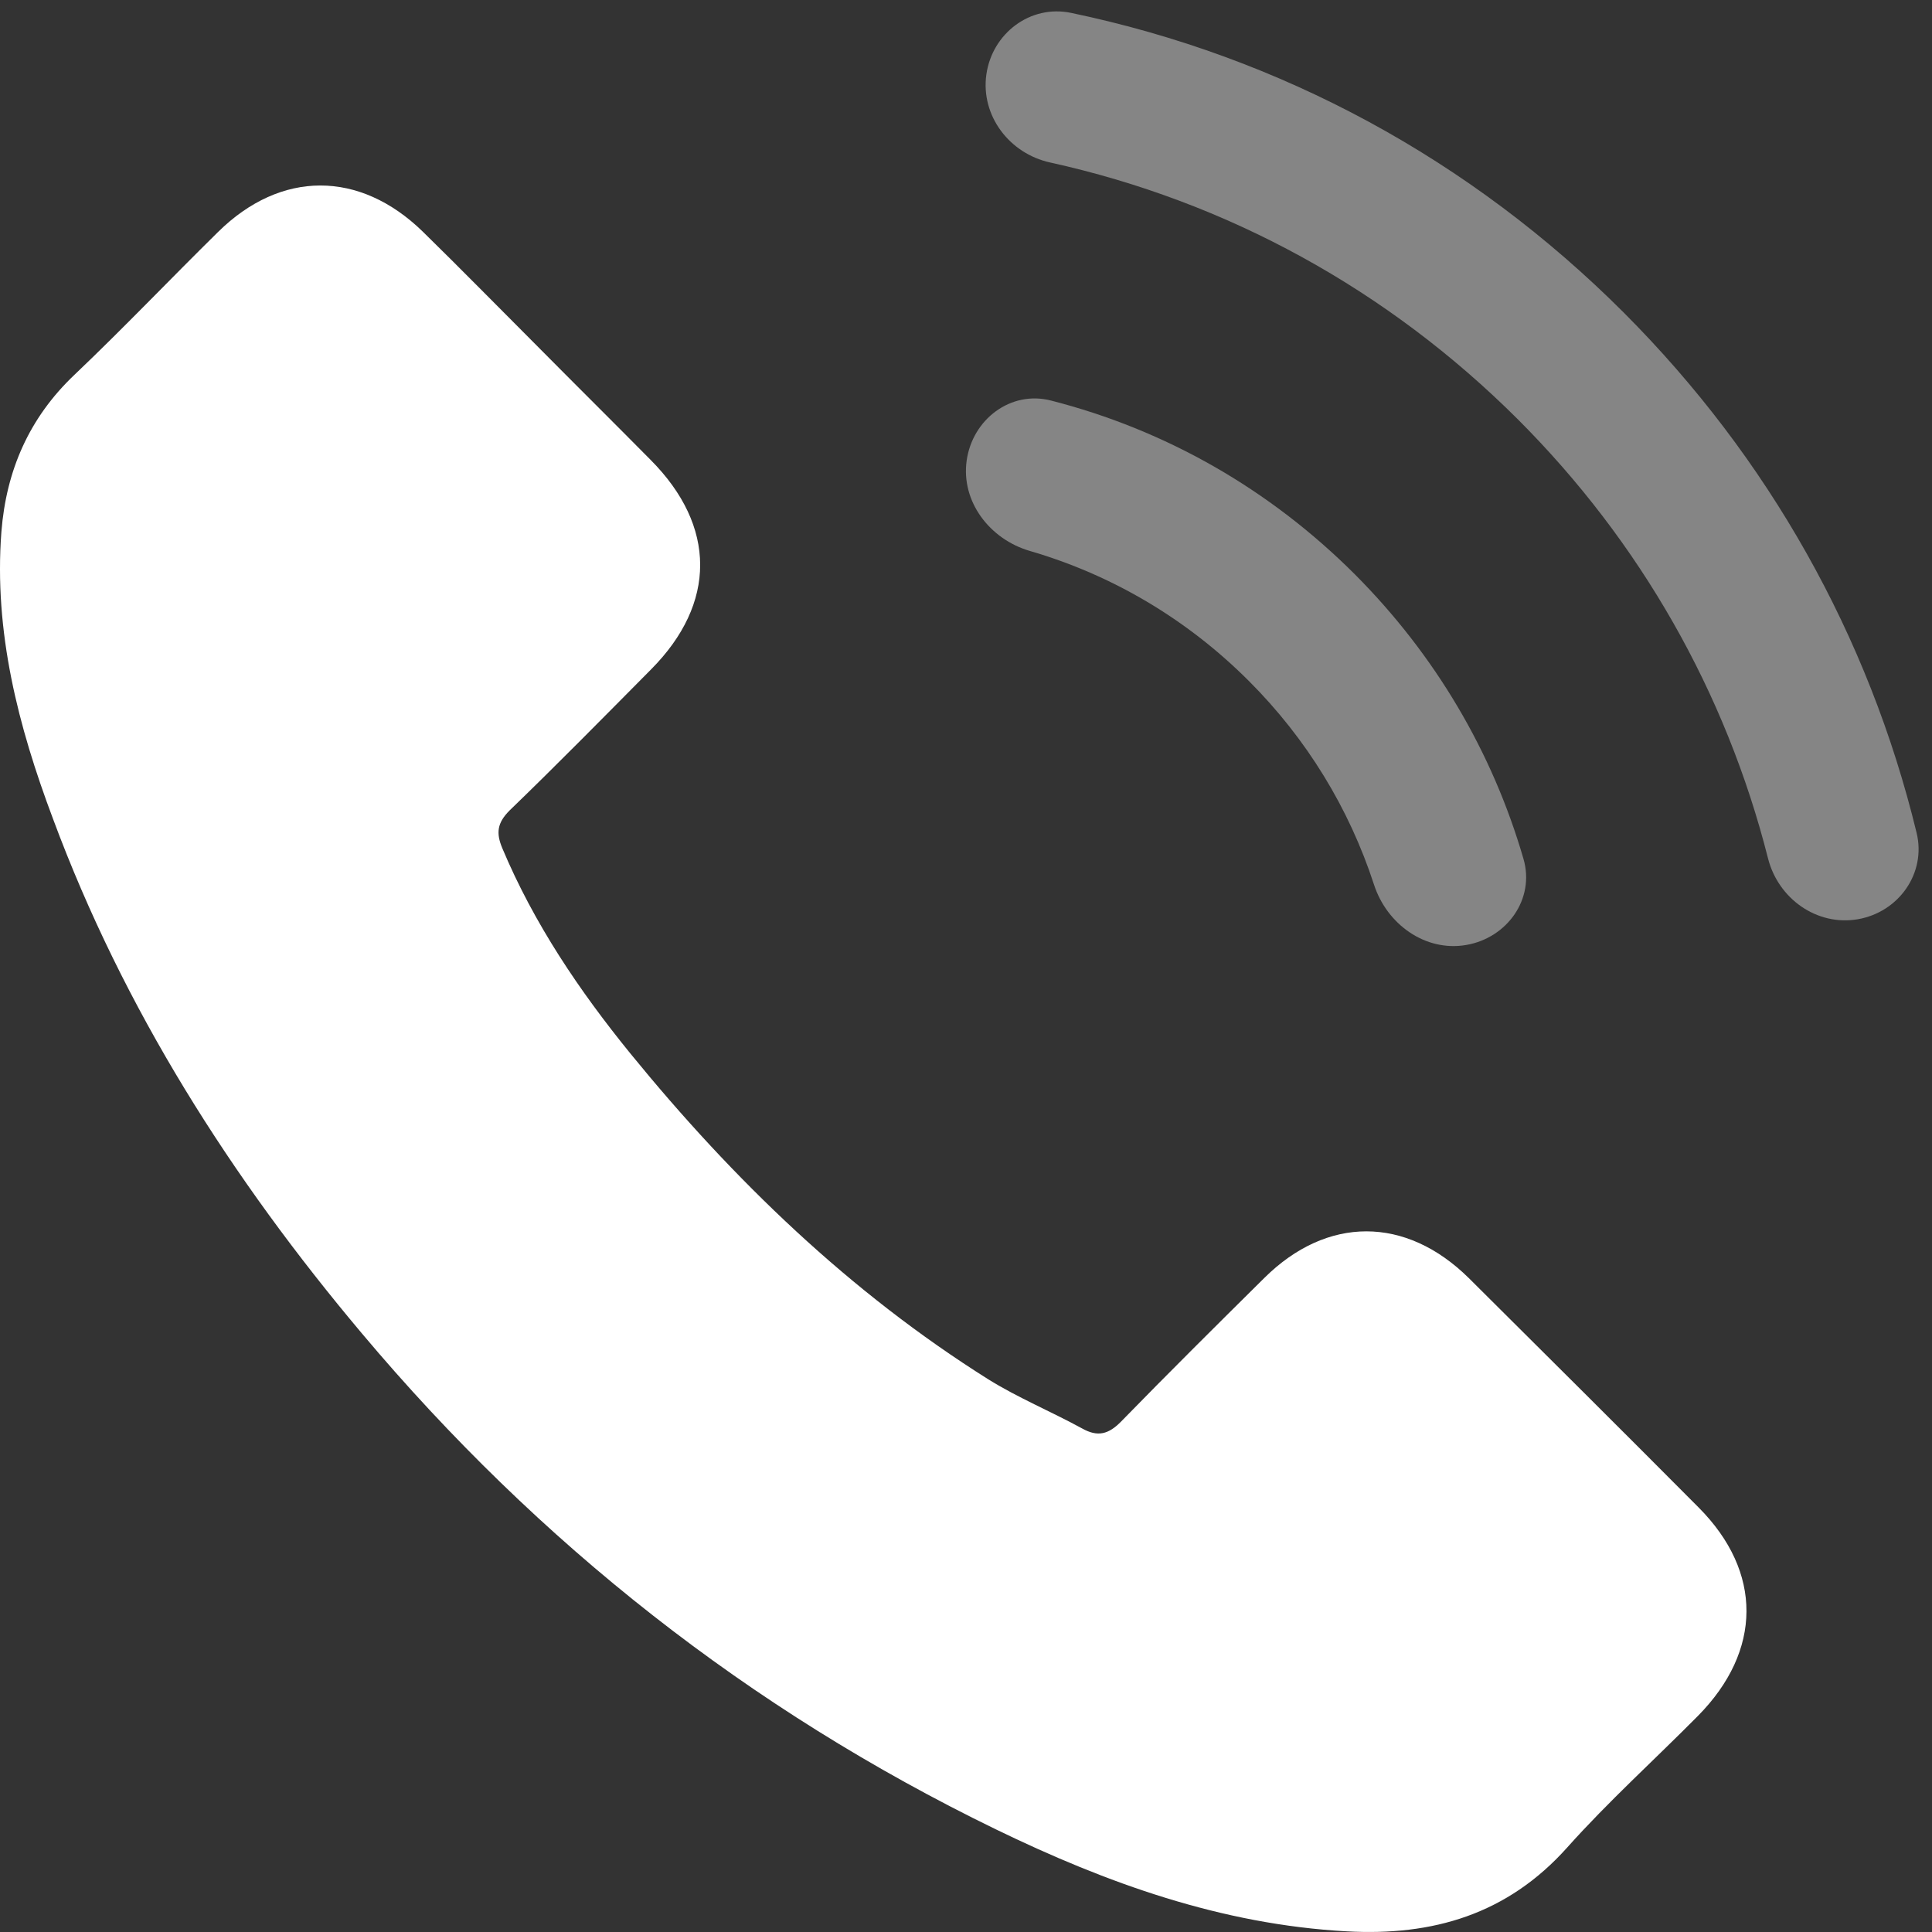 <svg width="32" height="32" viewBox="0 0 32 32" fill="none" xmlns="http://www.w3.org/2000/svg">
<rect x="0" y="0" width="32" height="32" fill="#333333" stroke="none"/>
<g clip-path="url(#clip0_5762_79345)">
<path d="M24.328 21.169C23.283 20.137 21.978 20.137 20.939 21.169C20.146 21.954 19.354 22.74 18.575 23.539C18.362 23.759 18.182 23.805 17.922 23.659C17.41 23.379 16.863 23.153 16.371 22.847C14.073 21.402 12.149 19.544 10.444 17.453C9.599 16.414 8.846 15.302 8.32 14.05C8.214 13.797 8.234 13.631 8.44 13.424C9.232 12.659 10.005 11.873 10.784 11.087C11.869 9.995 11.869 8.716 10.777 7.618C10.158 6.992 9.539 6.379 8.919 5.753C8.28 5.114 7.648 4.468 7.002 3.836C5.956 2.817 4.651 2.817 3.612 3.842C2.813 4.628 2.047 5.434 1.235 6.206C0.483 6.919 0.103 7.791 0.023 8.81C-0.103 10.468 0.303 12.033 0.876 13.557C2.047 16.714 3.832 19.517 5.996 22.088C8.919 25.564 12.409 28.314 16.491 30.298C18.328 31.19 20.233 31.876 22.304 31.989C23.729 32.069 24.967 31.71 25.96 30.598C26.639 29.838 27.405 29.146 28.124 28.42C29.189 27.341 29.196 26.036 28.137 24.971C26.872 23.699 25.6 22.434 24.328 21.169Z" fill="white"/>
<path opacity="0.4" d="M22.758 14.653C22.971 15.308 23.606 15.768 24.284 15.652C24.963 15.536 25.426 14.889 25.234 14.227C24.719 12.451 23.766 10.843 22.444 9.516C21.03 8.102 19.308 7.12 17.407 6.634C16.74 6.463 16.107 6.946 16.011 7.628C15.915 8.31 16.395 8.932 17.056 9.125C18.42 9.522 19.659 10.253 20.686 11.28C21.642 12.236 22.345 13.386 22.758 14.653Z" fill="white"/>
<path opacity="0.4" d="M26.898 5.181C24.358 2.64 21.214 0.938 17.739 0.213C17.064 0.073 16.433 0.553 16.337 1.235C16.242 1.917 16.719 2.543 17.392 2.691C20.328 3.338 22.986 4.797 25.14 6.945C27.169 8.974 28.588 11.469 29.284 14.218C29.453 14.884 30.091 15.341 30.769 15.226C31.448 15.11 31.908 14.463 31.745 13.794C30.954 10.535 29.293 7.581 26.898 5.181Z" fill="white"/>
</g>
<defs>
<clipPath id="clip0_5762_79345">
<rect width="32" height="32" fill="white"/>
</clipPath>
</defs>
</svg>
